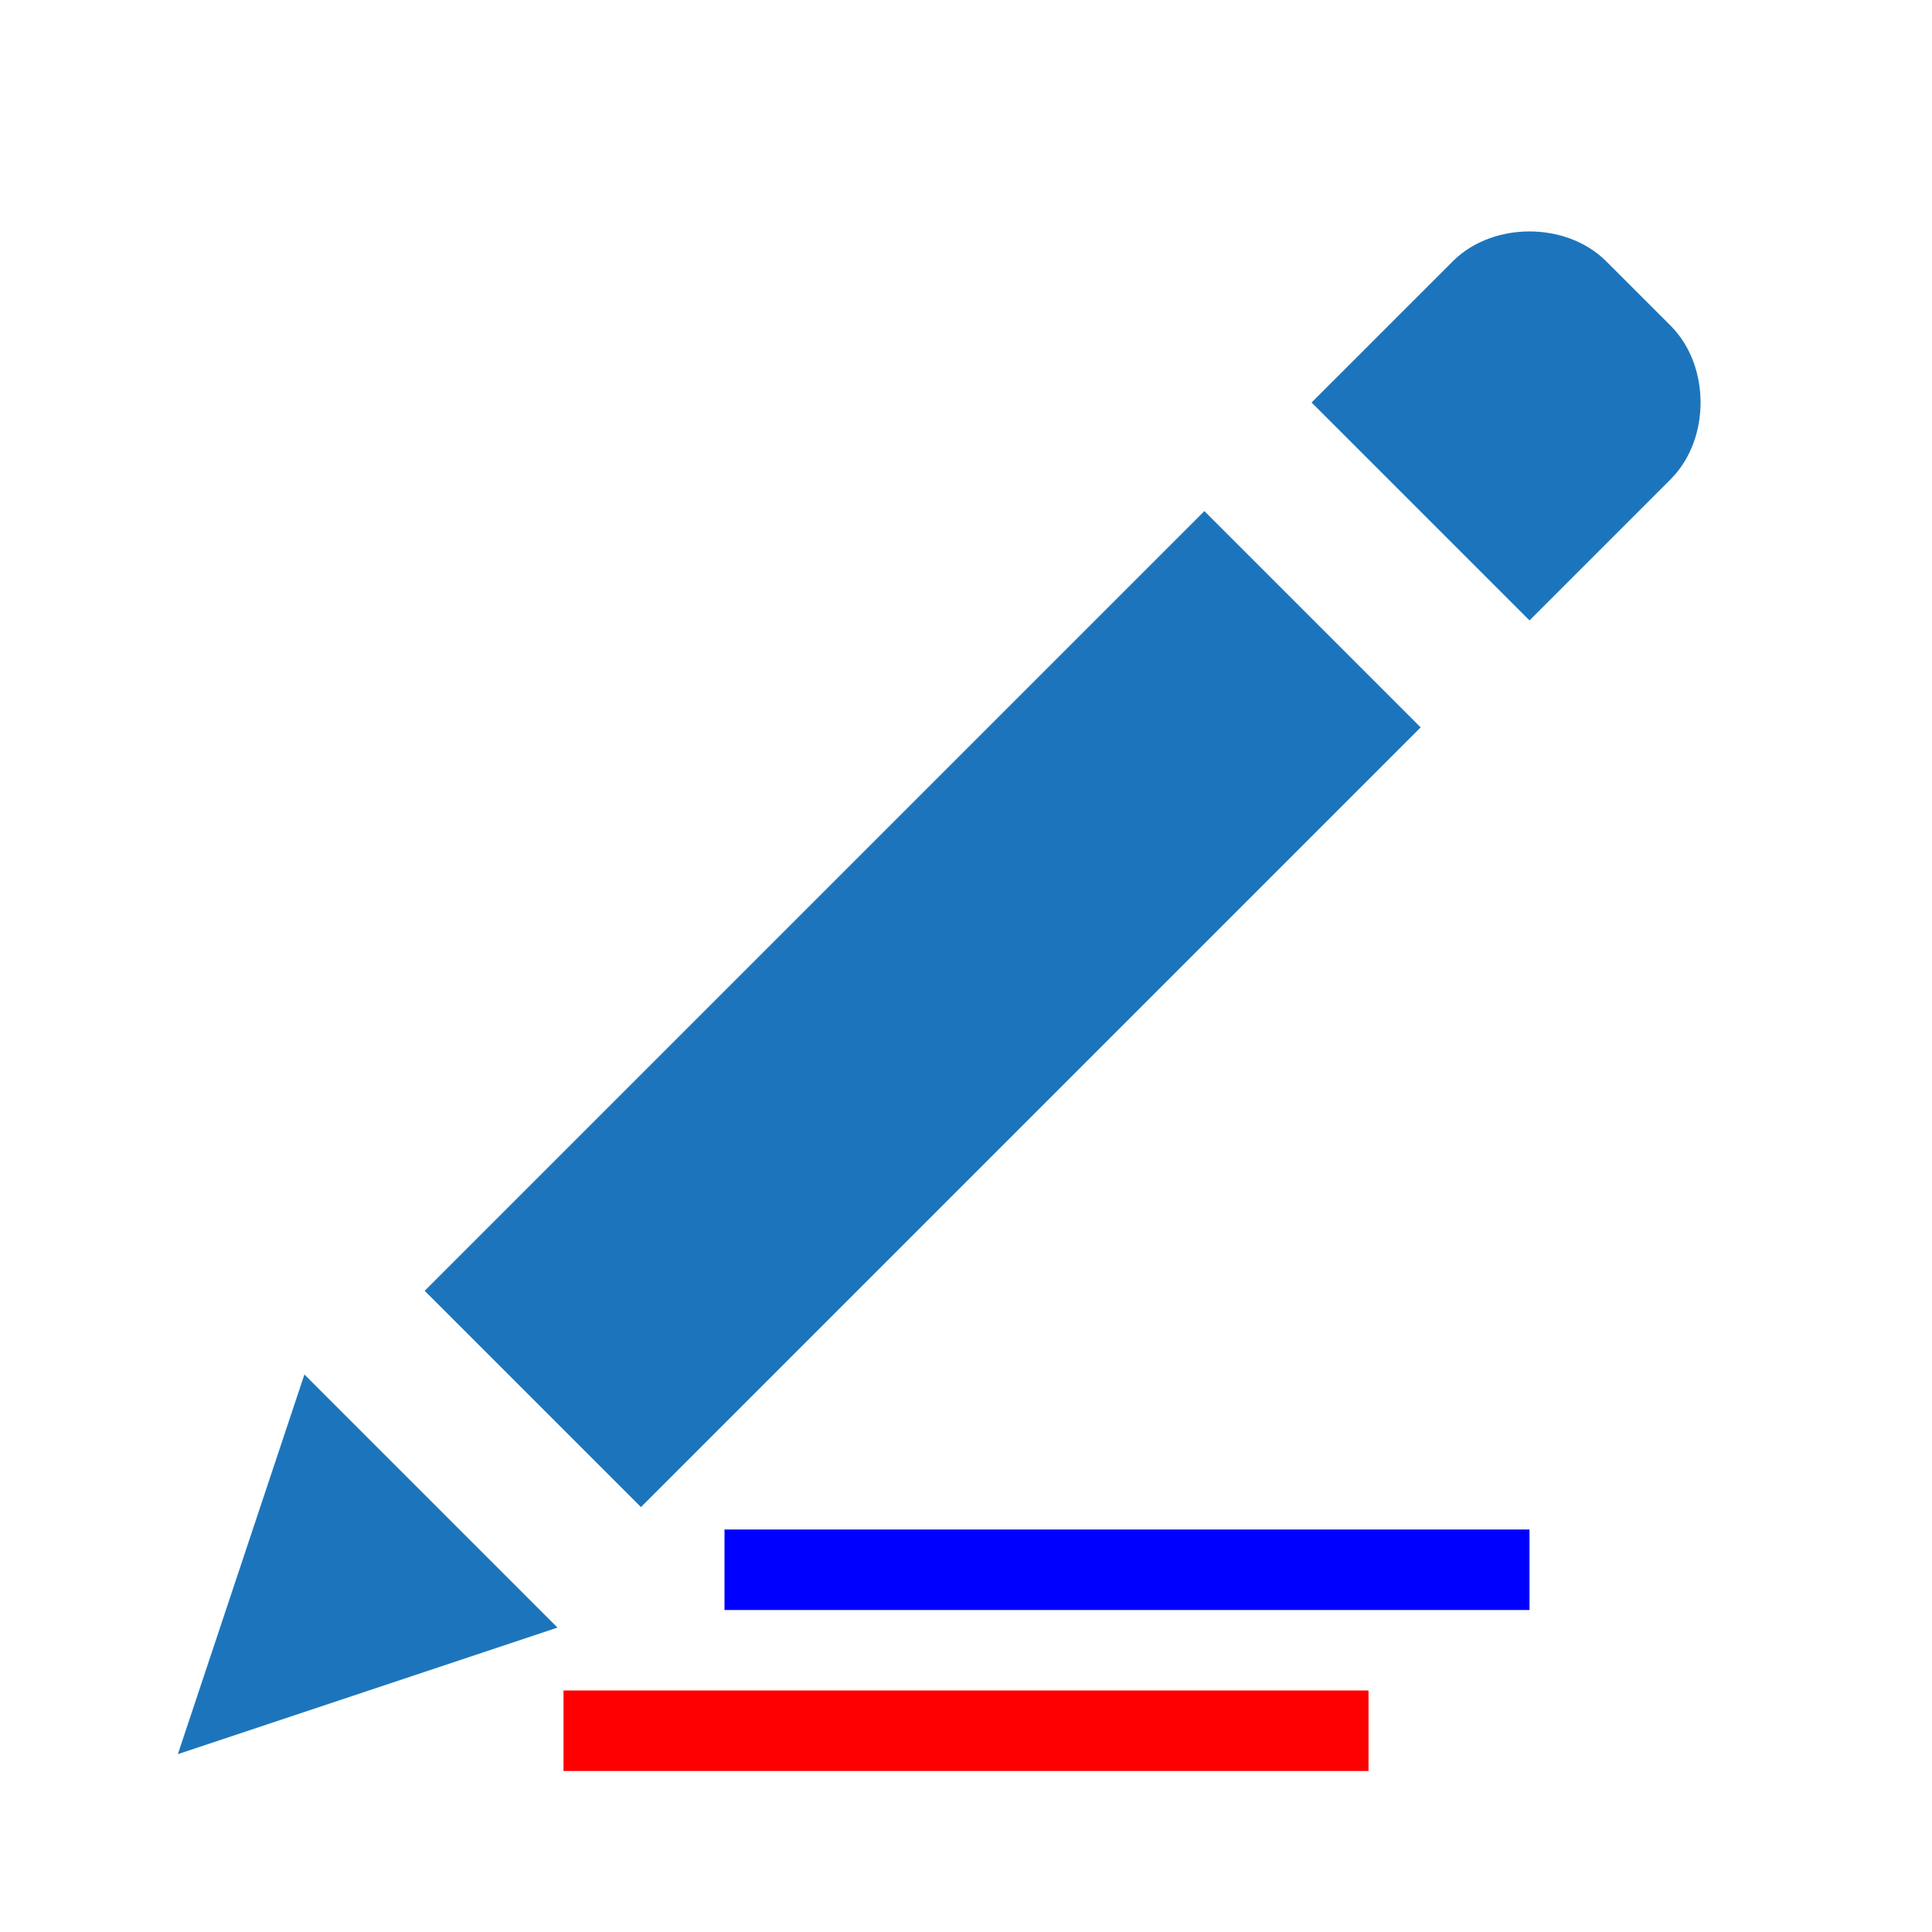 <?xml version="1.0" encoding="utf-8"?>
<svg version="1.2" baseProfile="tiny" id="Layer_1" xmlns="http://www.w3.org/2000/svg" xmlns:xlink="http://www.w3.org/1999/xlink"
	 x="0px" y="0px" viewBox="0 0 24 24" xml:space="preserve">
<line fill="#ED1C24" stroke="#FF0000" stroke-miterlimit="10" x1="7" y1="21.5" x2="17" y2="21.5"/>
<line fill="#ED1C24" stroke="#0000FF" stroke-miterlimit="10" x1="9" y1="19.5" x2="19" y2="19.5"/>
<polygon fill="#1C75BC" stroke="#1C75BC" stroke-miterlimit="10" points="4,18 6,20 3,21 "/>
<path fill="#1C75BC" stroke="#1C75BC" stroke-miterlimit="10" d="M17,5l2,2l1.4-1.4c0.3-0.3,0.3-0.9,0-1.2l-0.8-0.8
	c-0.3-0.3-0.9-0.3-1.2,0L17,5z"/>
<rect x="5.1" y="11.1" transform="matrix(0.707 -0.707 0.707 0.707 -5.471 11.793)" fill="#1C75BC" stroke="#1C75BC" stroke-miterlimit="10" width="12.7" height="2.8"/>
</svg>
